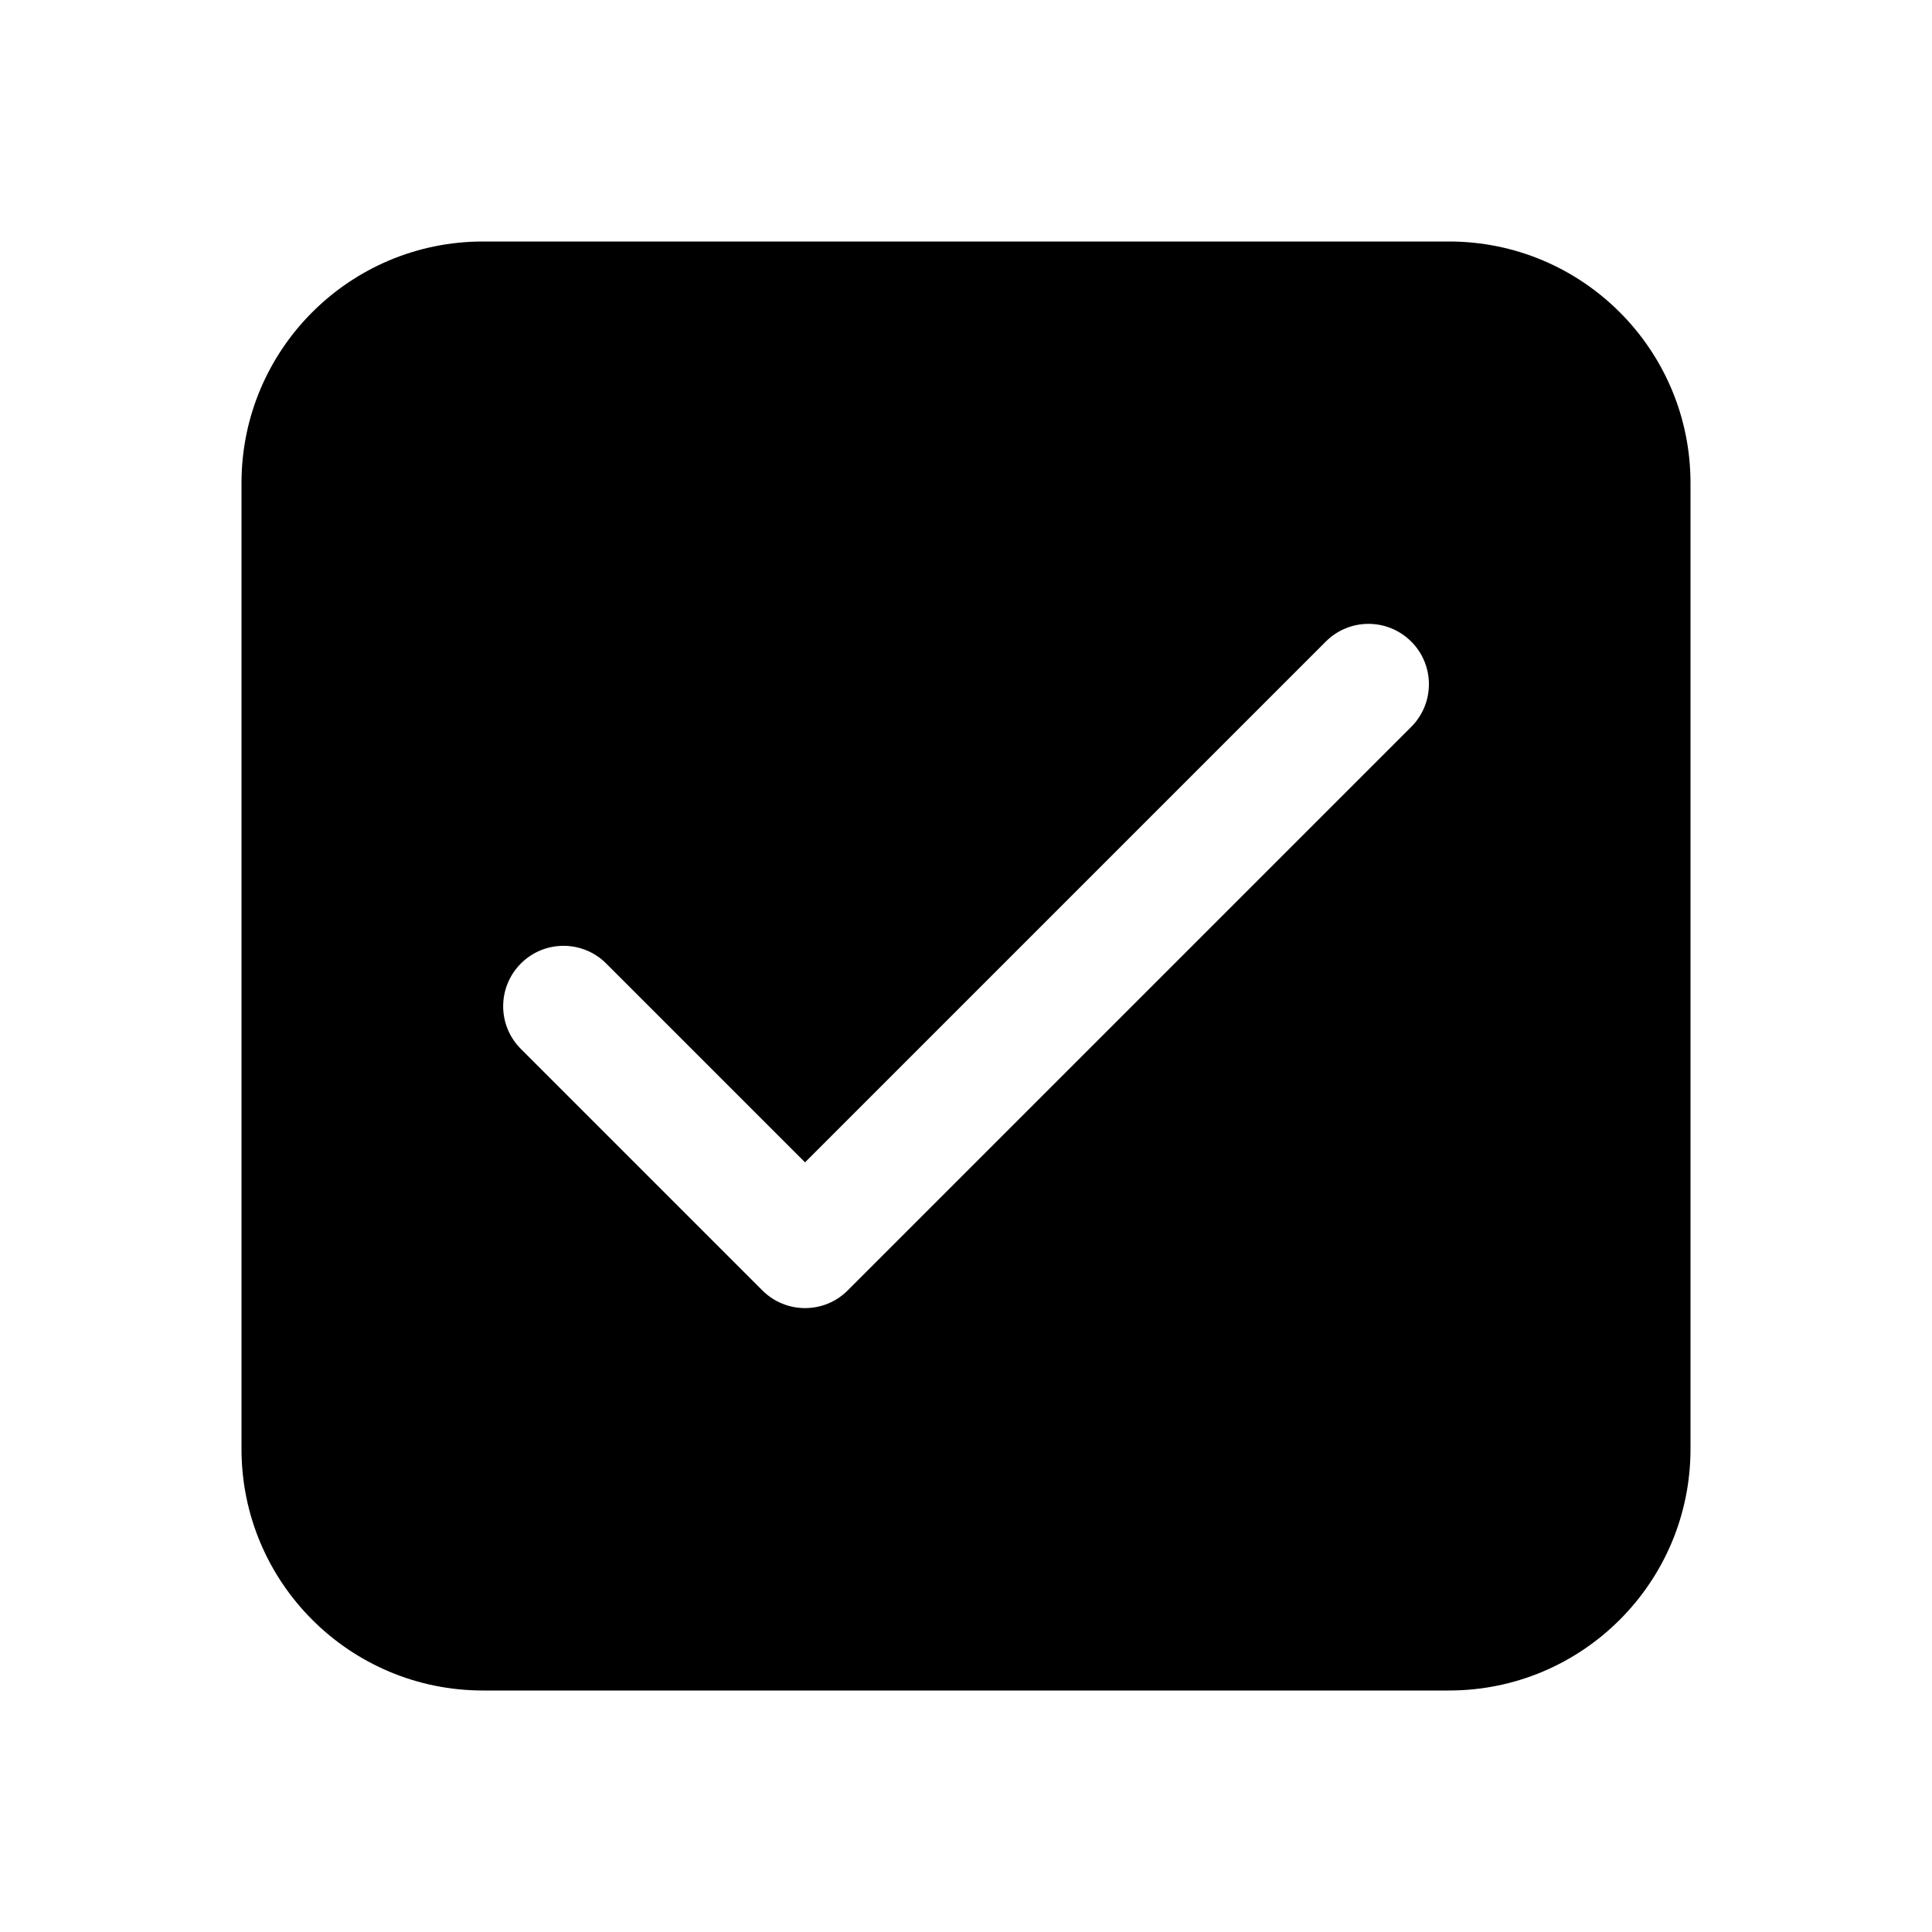 <!-- Generated by IcoMoon.io -->
<svg version="1.1" xmlns="http://www.w3.org/2000/svg" width="32" height="32" viewBox="0 0 32 32">
<title>checkbox-checked-filled</title>
<path d="M24 4c2.209 0 4 1.791 4 4v16c0 2.209-1.791 4-4 4h-16c-2.209 0-4-1.791-4-4v-16c0-2.209 1.791-4 4-4h16zM21.96 10.626l-8.626 8.626-3.293-3.293c-0.391-0.391-1.024-0.391-1.414 0s-0.391 1.024 0 1.414l4 4c0.391 0.391 1.024 0.391 1.414 0l9.333-9.333c0.391-0.391 0.391-1.024 0-1.414s-1.024-0.391-1.414 0z"></path>
</svg>

